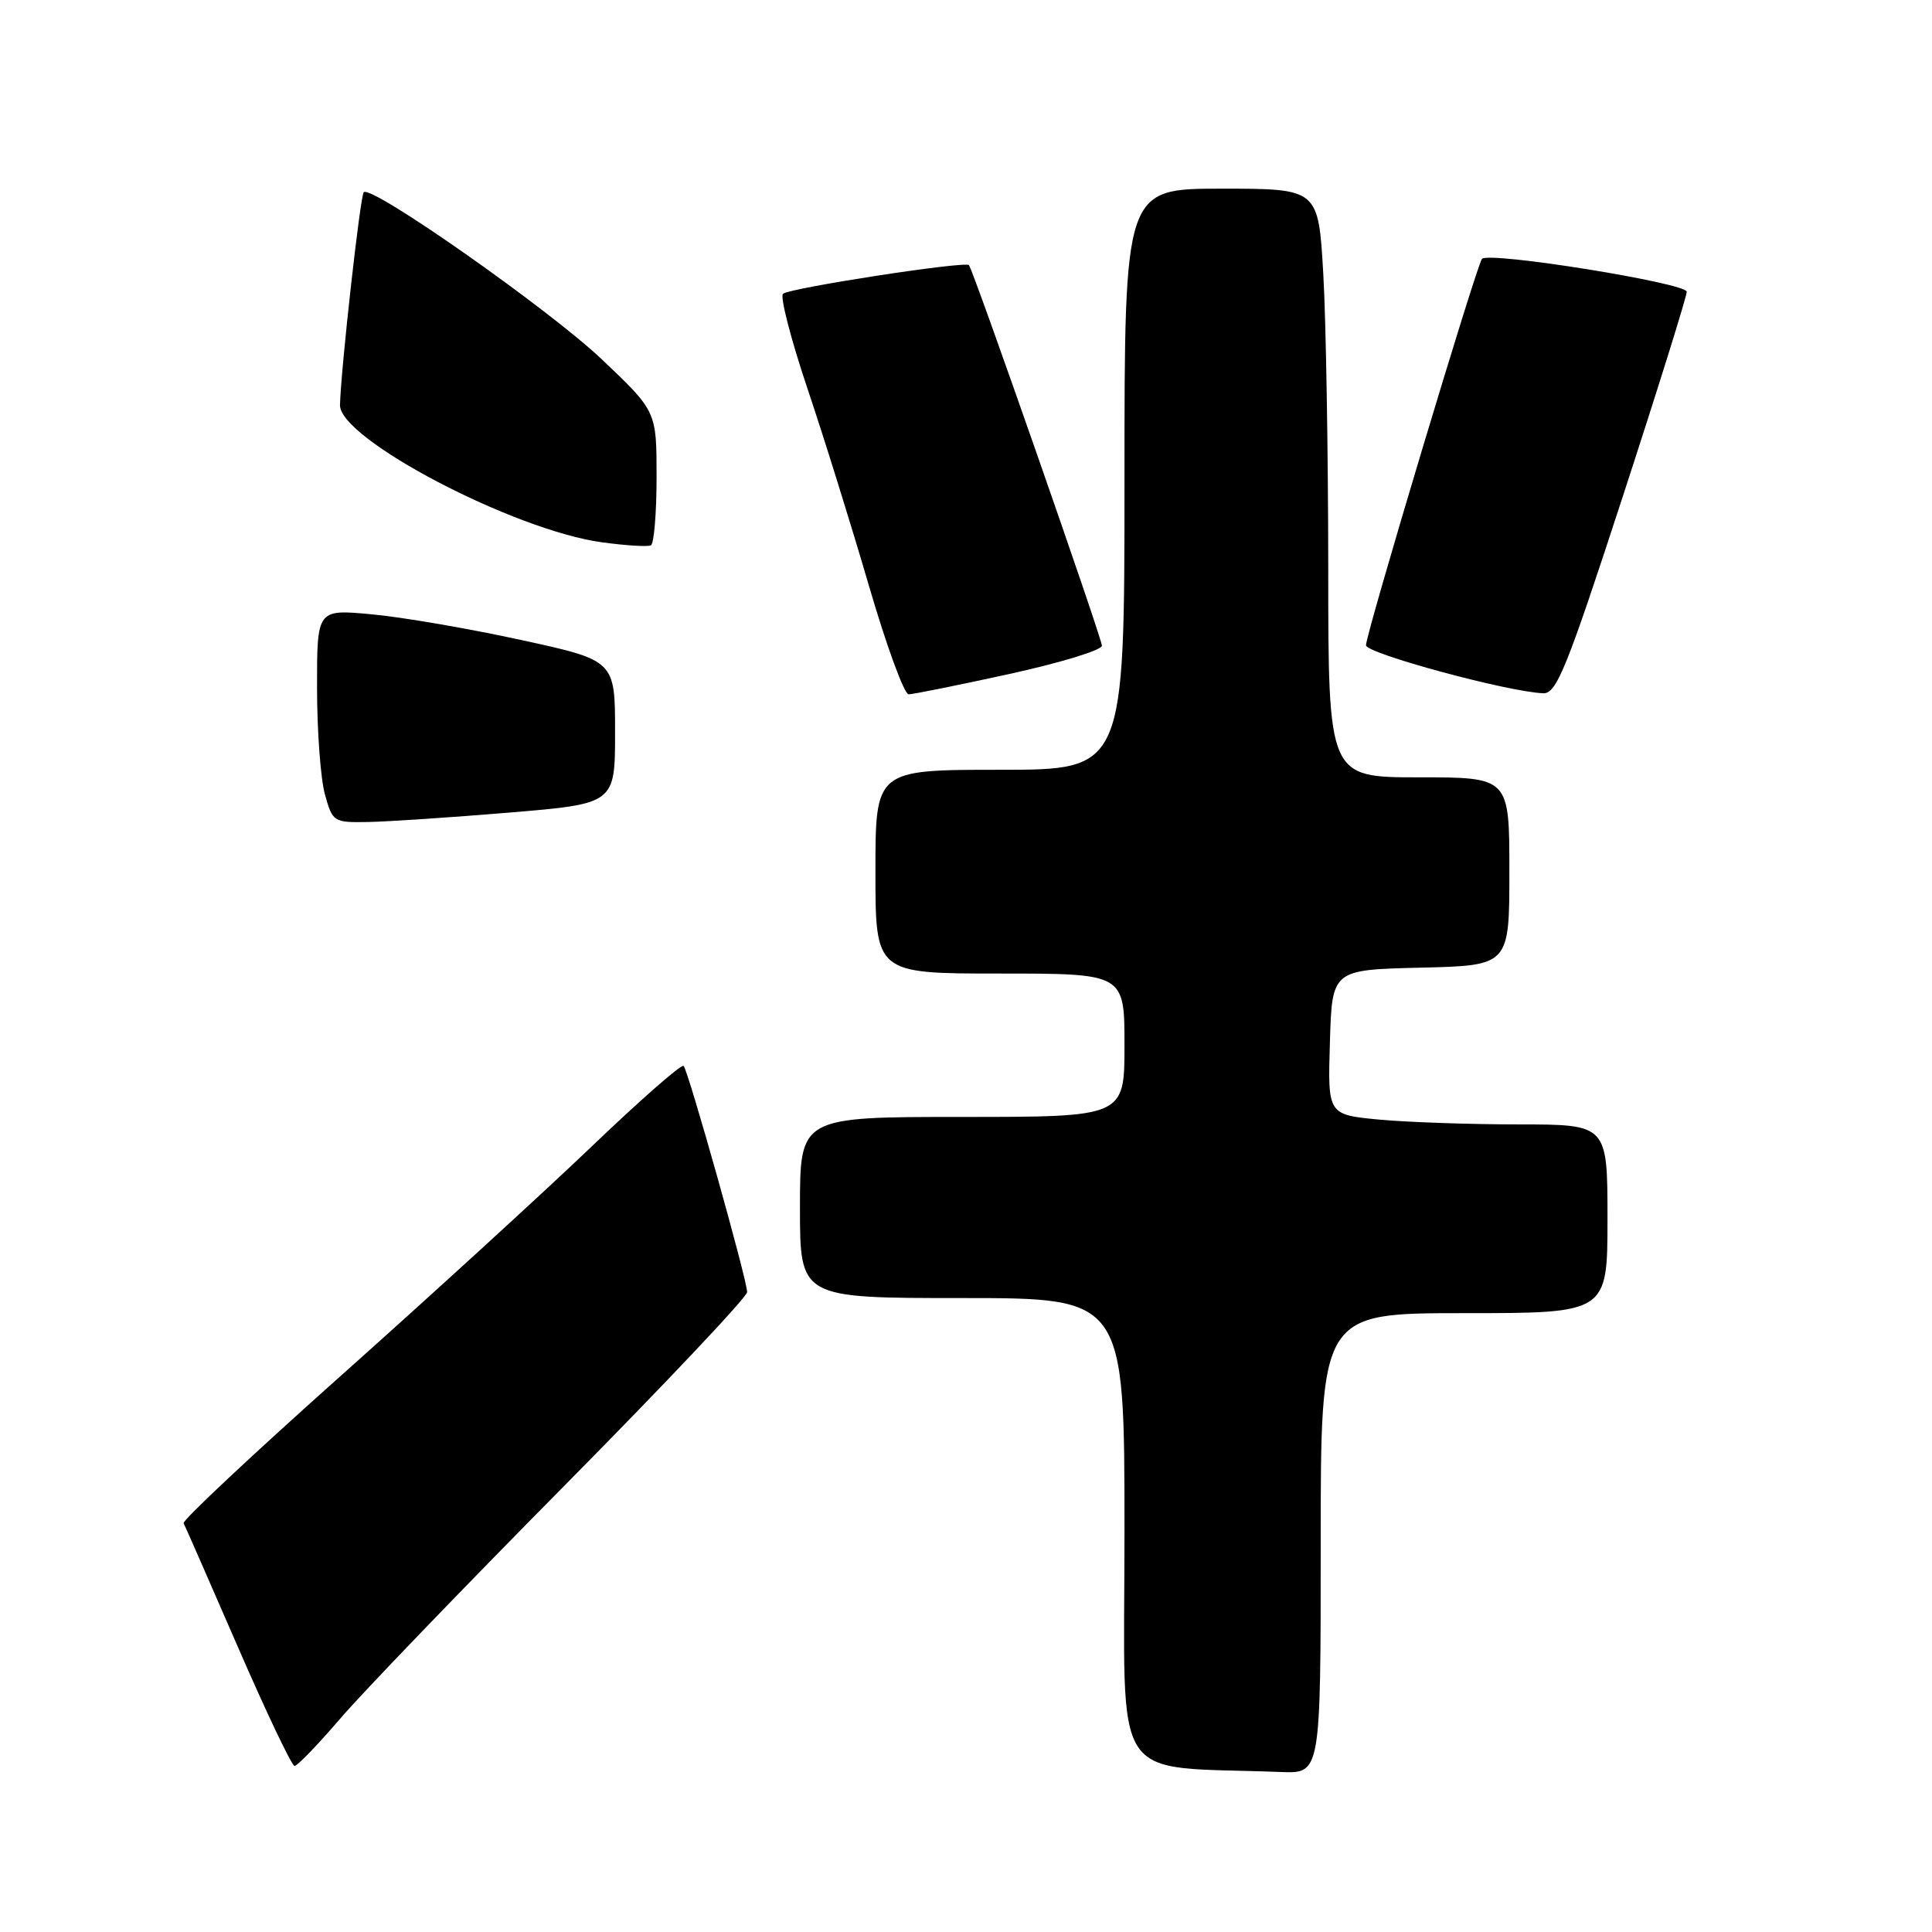 <?xml version="1.0" encoding="UTF-8" standalone="no"?>
<!DOCTYPE svg PUBLIC "-//W3C//DTD SVG 1.1//EN" "http://www.w3.org/Graphics/SVG/1.1/DTD/svg11.dtd" >
<svg xmlns="http://www.w3.org/2000/svg" xmlns:xlink="http://www.w3.org/1999/xlink" version="1.1" viewBox="0 0 256 256">
 <g >
 <path fill="currentColor"
d=" M 175.00 204.50 C 175.00 174.00 175.00 174.00 194.00 174.00 C 213.00 174.00 213.00 174.00 213.00 161.50 C 213.00 149.00 213.00 149.00 201.25 148.99 C 194.79 148.99 186.45 148.70 182.72 148.35 C 175.93 147.70 175.93 147.70 176.22 138.10 C 176.50 128.50 176.50 128.50 188.25 128.22 C 200.00 127.94 200.00 127.94 200.00 115.47 C 200.00 103.00 200.00 103.00 188.00 103.00 C 176.00 103.00 176.00 103.00 176.00 75.25 C 175.99 59.99 175.70 42.44 175.34 36.25 C 174.69 25.00 174.69 25.00 161.85 25.00 C 149.00 25.00 149.00 25.00 149.00 63.50 C 149.00 102.00 149.00 102.00 132.50 102.00 C 116.00 102.00 116.00 102.00 116.00 115.50 C 116.00 129.00 116.00 129.00 132.50 129.00 C 149.00 129.00 149.00 129.00 149.00 138.50 C 149.00 148.00 149.00 148.00 127.50 148.00 C 106.00 148.00 106.00 148.00 106.00 160.00 C 106.00 172.00 106.00 172.00 127.50 172.00 C 149.00 172.00 149.00 172.00 149.00 202.96 C 149.00 237.31 146.79 233.92 169.75 234.80 C 175.00 235.00 175.00 235.00 175.00 204.50 Z  M 45.06 227.75 C 48.00 224.31 61.35 210.45 74.71 196.94 C 88.07 183.43 99.00 171.86 99.00 171.21 C 99.00 169.61 91.20 141.87 90.58 141.24 C 90.30 140.96 84.77 145.81 78.29 152.02 C 71.80 158.22 56.93 171.81 45.24 182.23 C 33.55 192.65 24.14 201.47 24.33 201.83 C 24.53 202.20 27.76 209.59 31.53 218.25 C 35.29 226.91 38.67 234.00 39.03 234.00 C 39.40 234.00 42.11 231.19 45.06 227.75 Z  M 67.50 107.67 C 81.50 106.50 81.50 106.50 81.50 97.01 C 81.50 87.51 81.50 87.51 69.00 84.79 C 62.12 83.29 53.24 81.76 49.25 81.40 C 42.00 80.72 42.00 80.72 42.01 91.11 C 42.01 96.83 42.48 103.19 43.05 105.25 C 44.07 108.92 44.19 109.00 48.80 108.92 C 51.38 108.87 59.80 108.31 67.50 107.67 Z  M 133.73 89.31 C 140.48 87.83 146.00 86.15 146.01 85.56 C 146.01 84.57 129.02 35.93 128.39 35.13 C 127.94 34.57 104.60 38.16 103.75 38.93 C 103.34 39.30 104.79 44.93 106.98 51.45 C 109.18 57.98 112.85 69.77 115.15 77.66 C 117.45 85.54 119.81 92.00 120.40 92.00 C 120.98 92.00 126.98 90.79 133.73 89.31 Z  M 215.00 65.87 C 219.68 51.53 223.50 39.29 223.50 38.66 C 223.50 37.51 197.36 33.30 196.37 34.30 C 195.71 34.96 181.00 83.96 181.00 85.50 C 181.00 86.59 199.88 91.70 204.50 91.86 C 206.24 91.93 207.59 88.60 215.00 65.87 Z  M 87.00 63.19 C 87.00 54.50 87.00 54.50 79.75 47.62 C 72.77 41.00 49.21 24.46 48.20 25.47 C 47.73 25.93 45.17 48.93 45.05 53.66 C 44.94 58.14 68.08 70.27 79.77 71.86 C 82.92 72.29 85.84 72.47 86.25 72.26 C 86.66 72.05 87.00 67.97 87.00 63.19 Z "/>
</g>
</svg>